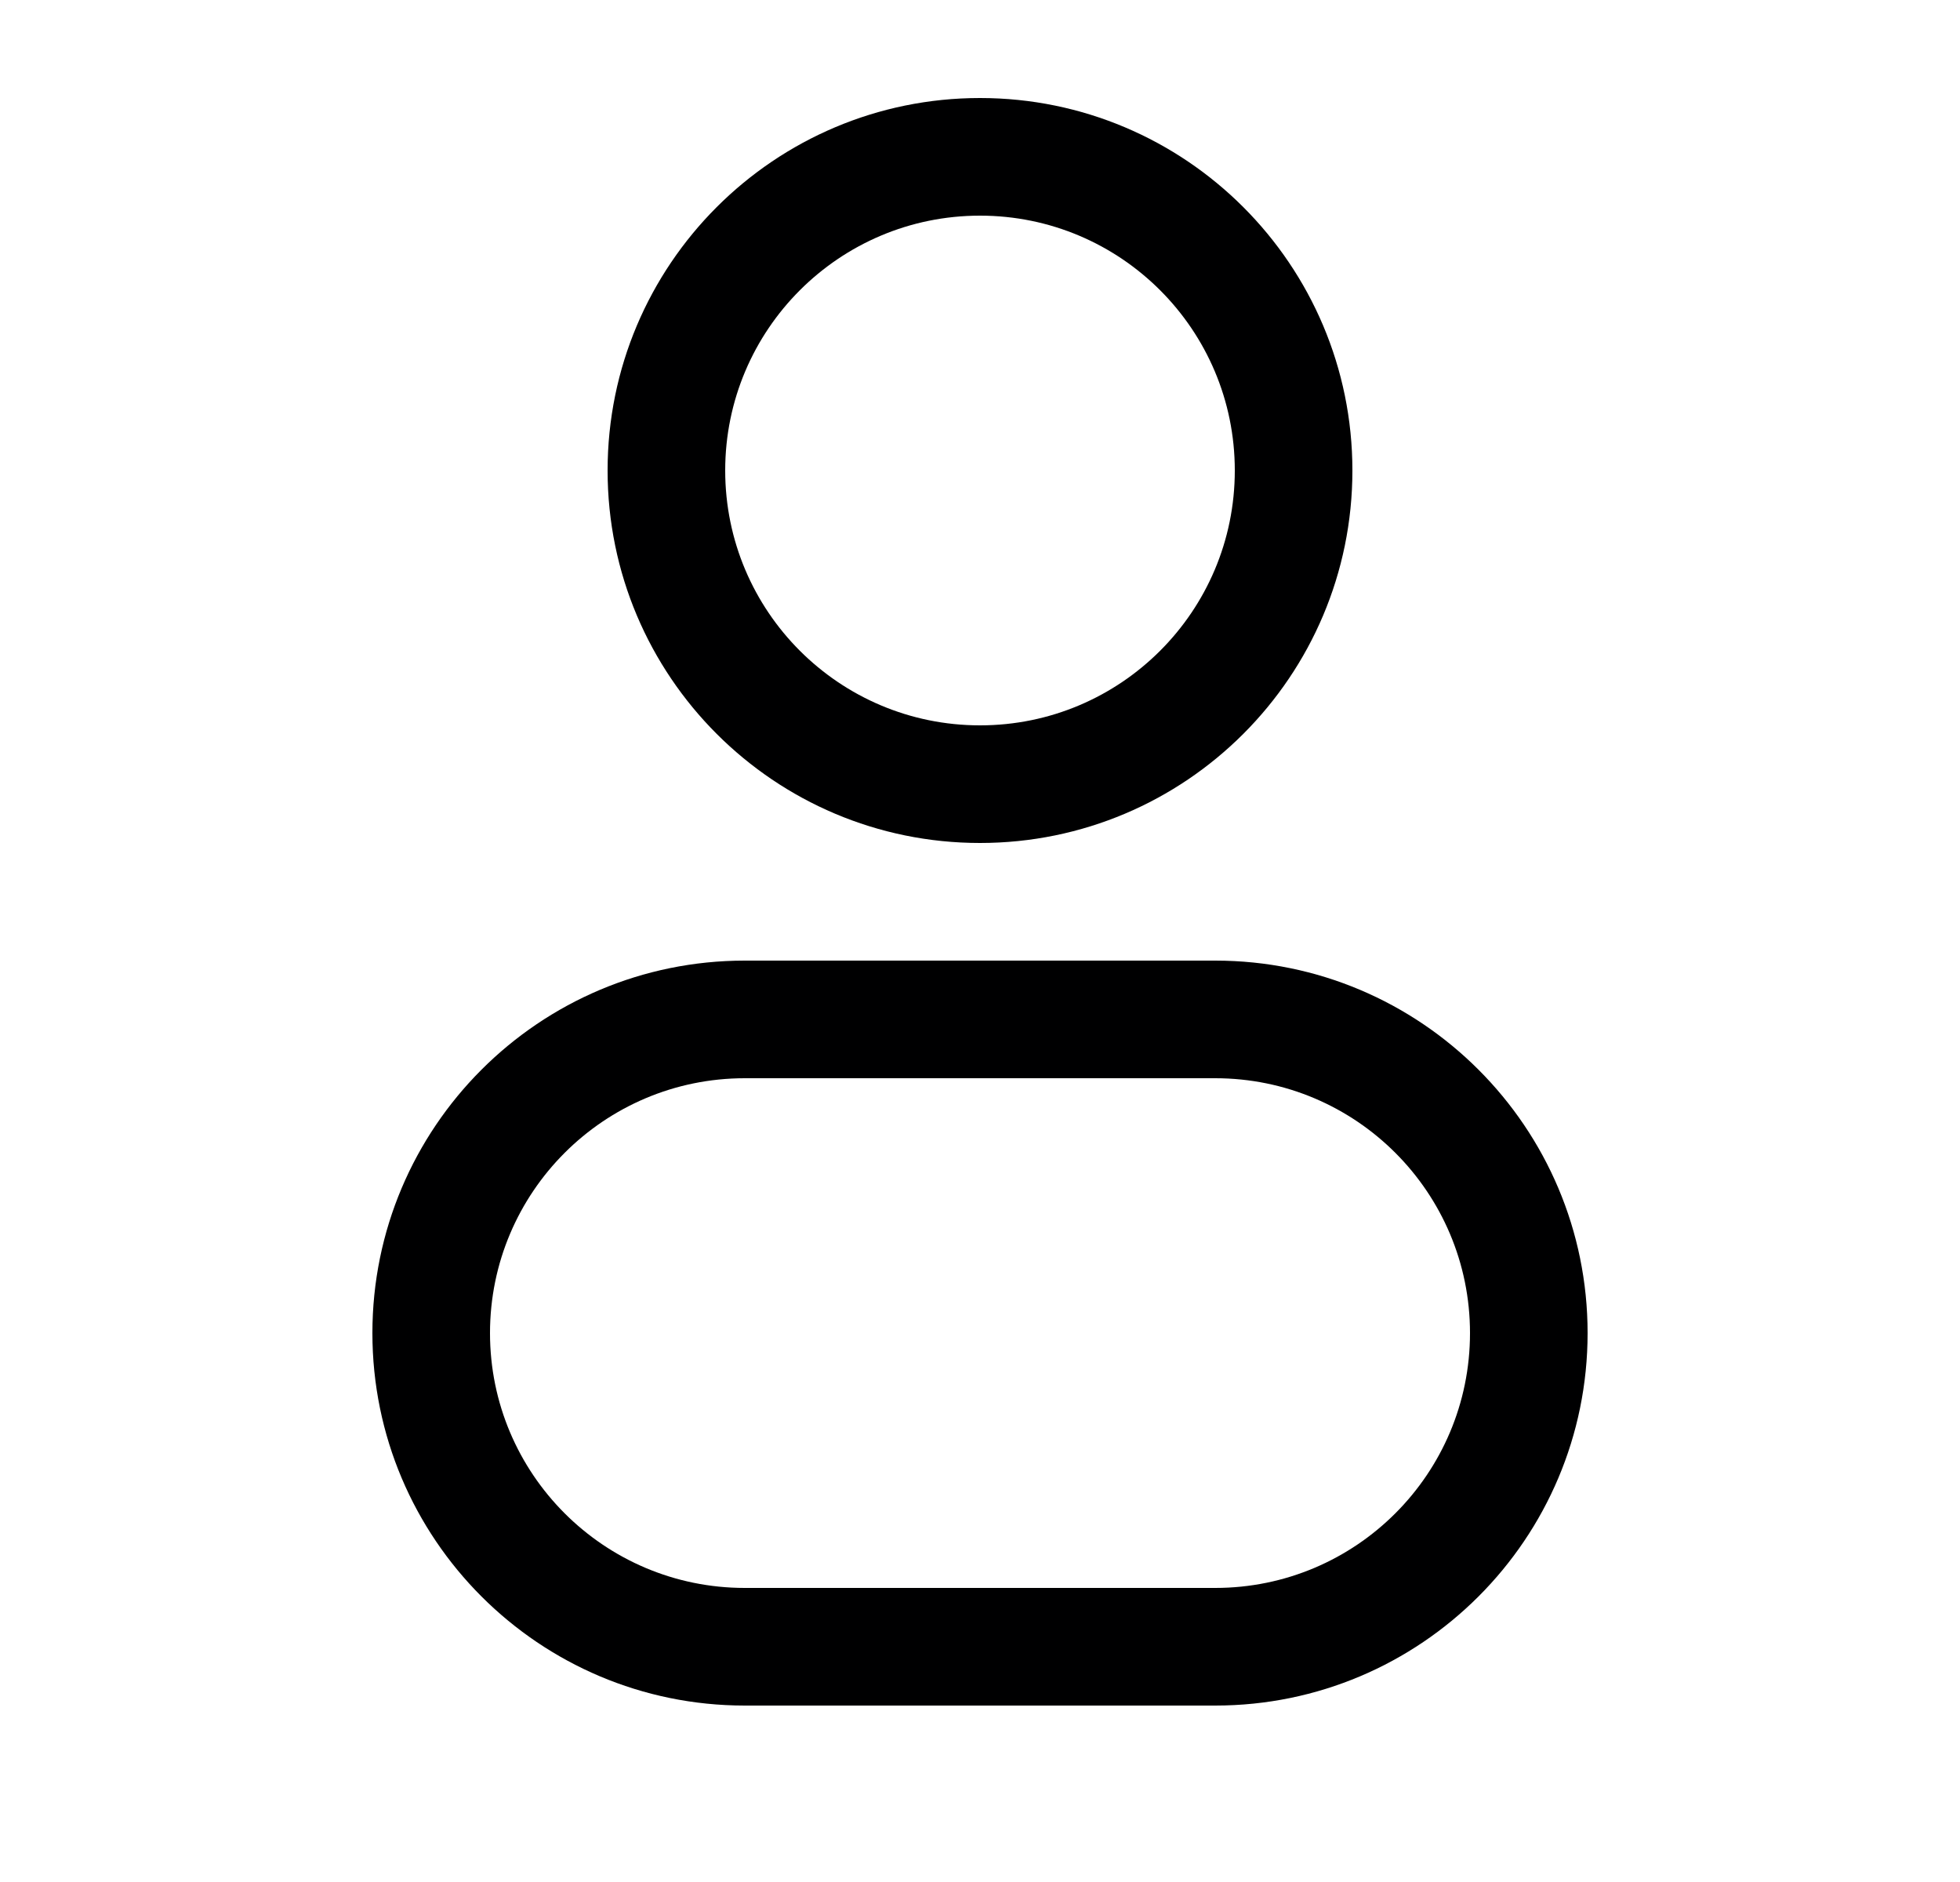 <svg width="25" height="24" viewBox="0 0 25 24" fill="none" xmlns="http://www.w3.org/2000/svg">
<path d="M15.75 6C15.75 7.795 14.295 9.25 12.5 9.25V10.75C15.123 10.75 17.25 8.623 17.25 6H15.75ZM12.5 9.25C10.705 9.25 9.25 7.795 9.25 6H7.75C7.75 8.623 9.877 10.75 12.5 10.75V9.25ZM9.25 6C9.25 4.205 10.705 2.75 12.5 2.75V1.25C9.877 1.25 7.75 3.377 7.75 6H9.25ZM12.5 2.75C14.295 2.75 15.75 4.205 15.75 6H17.25C17.25 3.377 15.123 1.25 12.5 1.25V2.75ZM9.5 13.75H15.5V12.25H9.5V13.75ZM15.5 20.25H9.5V21.75H15.5V20.25ZM9.5 20.25C7.705 20.25 6.25 18.795 6.25 17H4.75C4.75 19.623 6.877 21.75 9.5 21.75V20.25ZM18.75 17C18.75 18.795 17.295 20.25 15.5 20.25V21.75C18.123 21.75 20.25 19.623 20.25 17H18.75ZM15.5 13.75C17.295 13.75 18.75 15.205 18.75 17H20.25C20.25 14.377 18.123 12.25 15.5 12.25V13.75ZM9.5 12.25C6.877 12.25 4.75 14.377 4.75 17H6.25C6.25 15.205 7.705 13.75 9.5 13.75V12.25Z" fill="#000001"/>
</svg>
